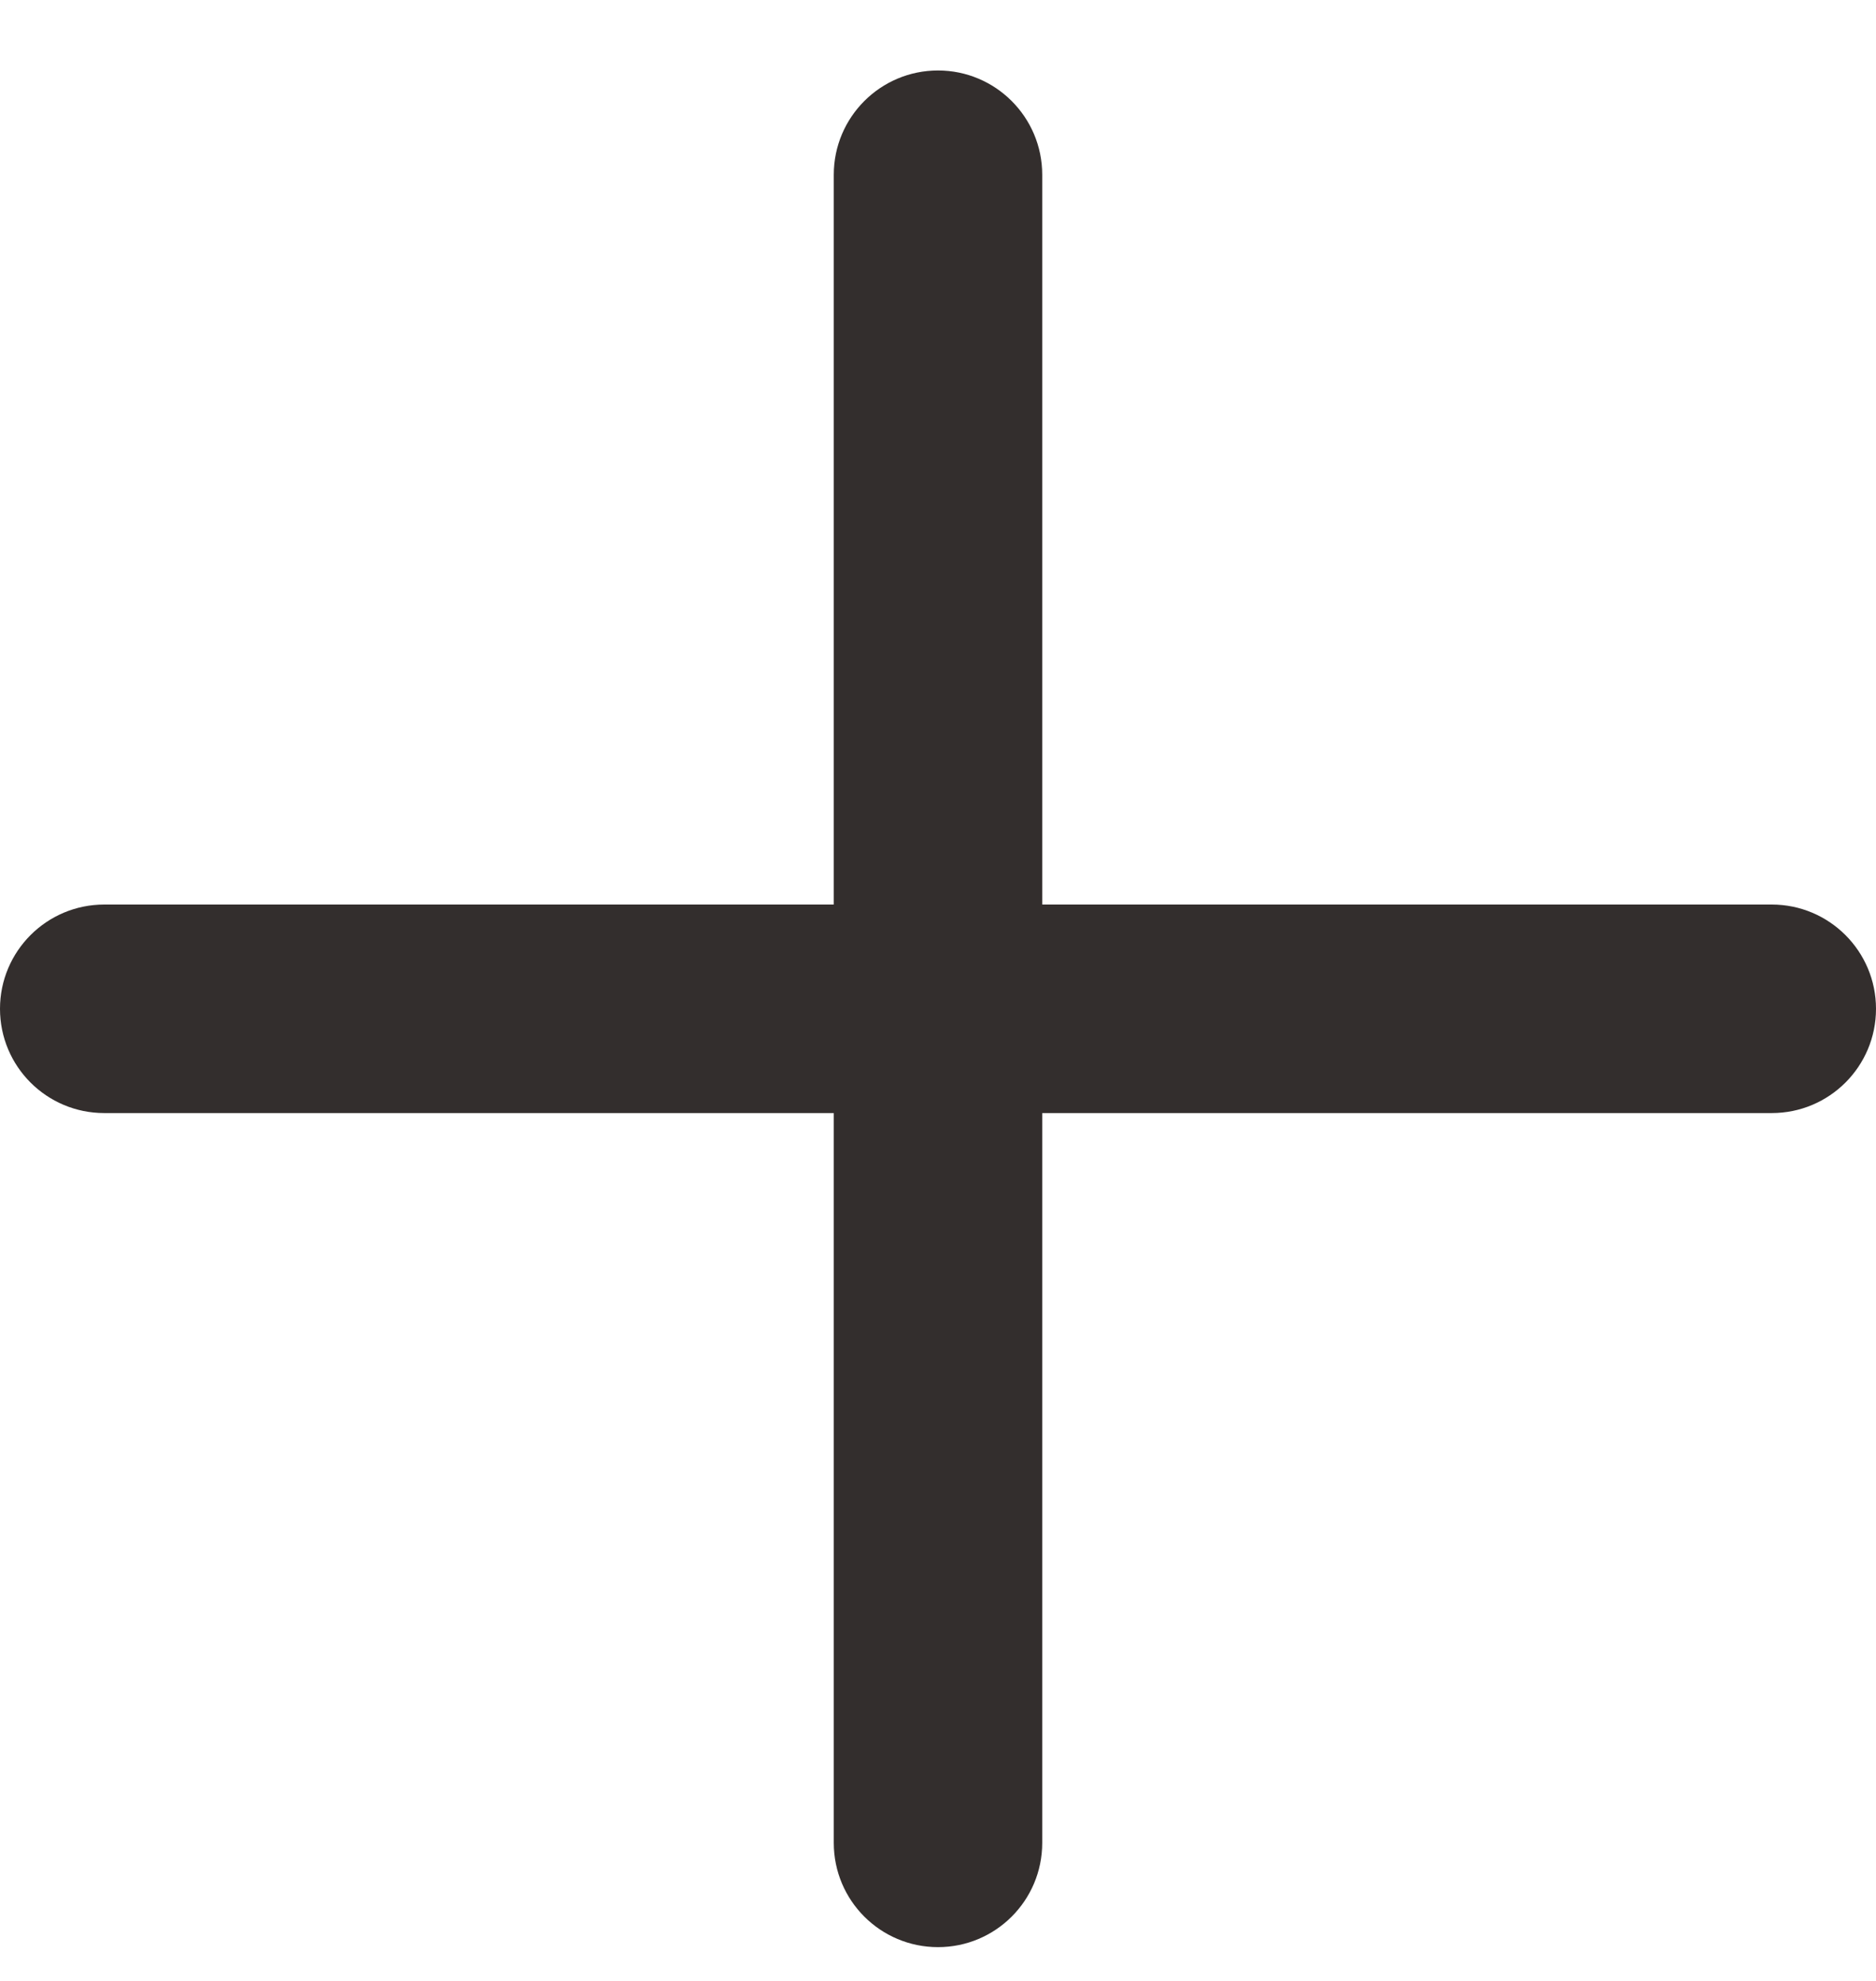 <svg width="18" height="19" viewBox="0 0 18 19" fill="none" xmlns="http://www.w3.org/2000/svg">
<path fill-rule="evenodd" clip-rule="evenodd" d="M9 0.676C9.552 0.676 10 1.124 10 1.676V8.676H17C17.552 8.676 18 9.124 18 9.676C18 10.229 17.552 10.676 17 10.676H10V17.676C10 18.229 9.552 18.676 9 18.676C8.448 18.676 8 18.229 8 17.676V10.676H1C0.448 10.676 0 10.229 0 9.676C0 9.124 0.448 8.676 1 8.676H8V1.676C8 1.124 8.448 0.676 9 0.676Z" fill="#332E2D"/>
</svg>
